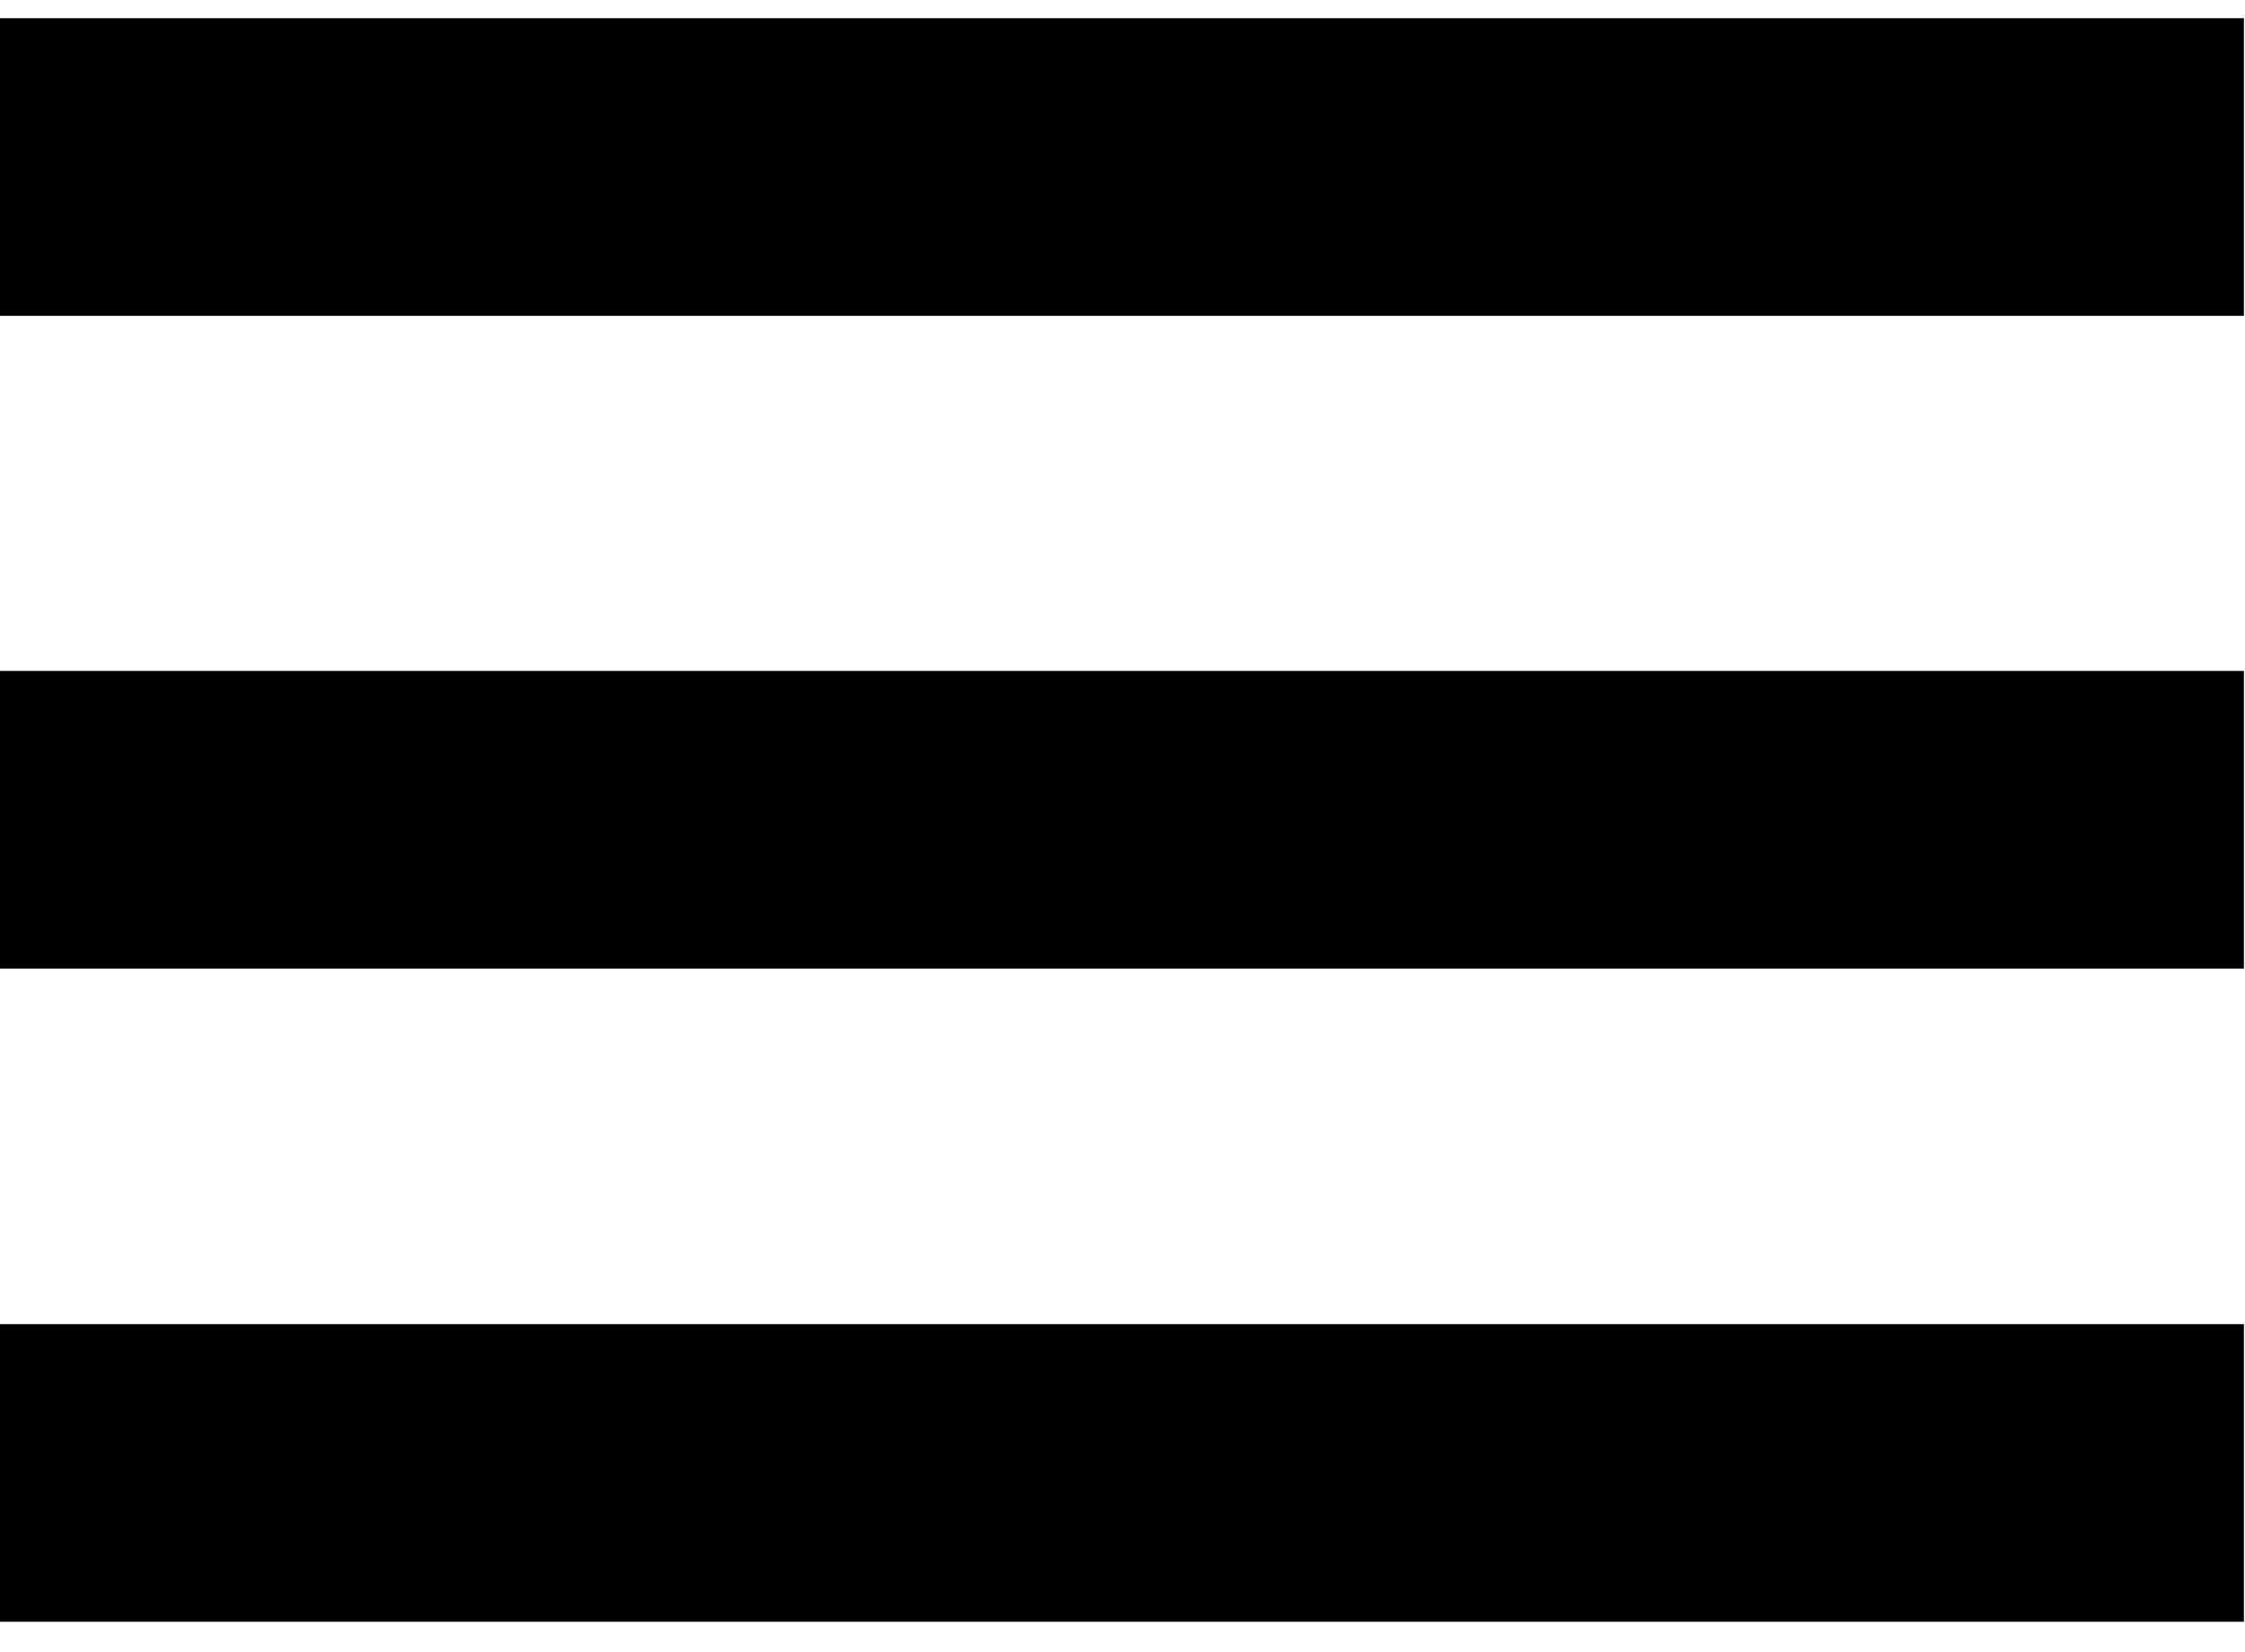 <?xml version="1.0" encoding="UTF-8" standalone="no"?>
<!-- Created with Inkscape (http://www.inkscape.org/) -->

<svg
   xmlns:dc="http://purl.org/dc/elements/1.1/"
   xmlns:cc="http://creativecommons.org/ns#"
   xmlns:rdf="http://www.w3.org/1999/02/22-rdf-syntax-ns#"
   xmlns:svg="http://www.w3.org/2000/svg"
   xmlns="http://www.w3.org/2000/svg"
   xmlns:inkscape="http://www.inkscape.org/namespaces/inkscape"
   version="1.1"
   width="90"
   height="66.25"
   id="svg2"
   xml:space="preserve"><defs
     id="defs6" /><g
     transform="matrix(1.25,0,0,-1.25,0,66.25)"
     id="g10"><g
       transform="scale(0.1,0.1)"
       id="g12"><path
         d="m -0.199,314.781 719.847,0 0,-95.472 -719.847,0 0,95.472 z m 0,209.379 719.847,0 0,-95.469 -719.847,0 0,95.469 z m 0,-418.91 719.847,0 0,-95.469 -719.847,0 0,95.469 z"
         inkscape:connector-curvature="0"
         id="path14"
         style="fill:#000000;fill-opacity:1;fill-rule:nonzero;stroke:none" /></g></g></svg>